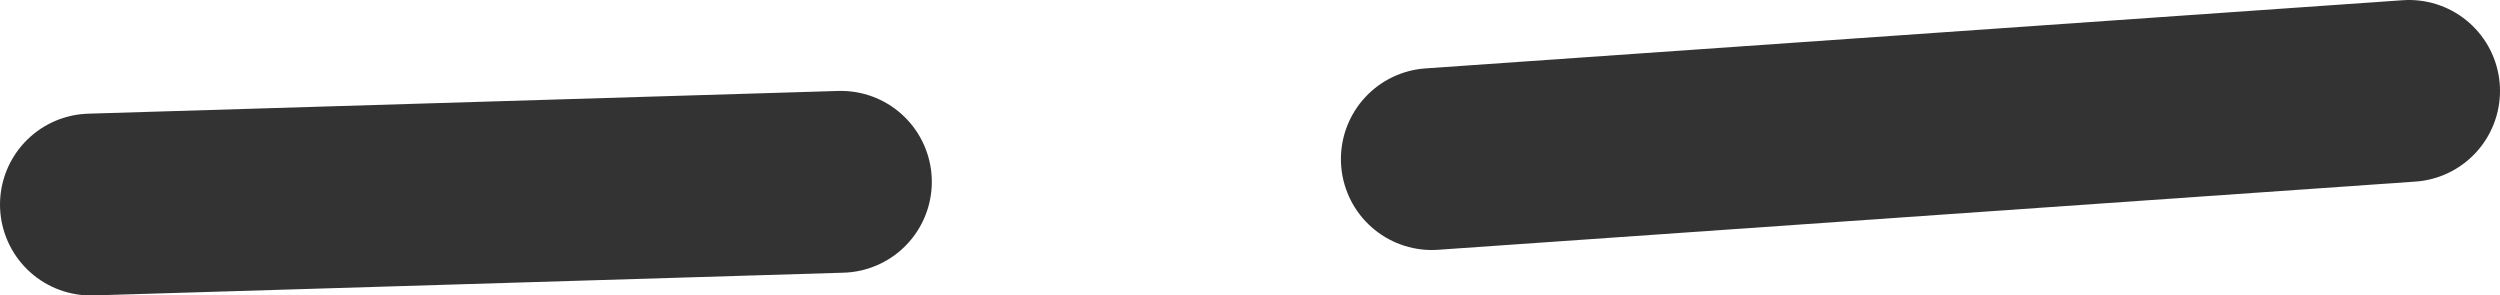<?xml version="1.0" encoding="UTF-8" standalone="no"?>
<svg xmlns:ffdec="https://www.free-decompiler.com/flash" xmlns:xlink="http://www.w3.org/1999/xlink" ffdec:objectType="shape" height="3.25px" width="27.5px" xmlns="http://www.w3.org/2000/svg">
  <g transform="matrix(1.0, 0.0, 0.0, 1.0, 21.55, 10.65)">
    <path d="M4.95 -9.65 L-5.8 -8.9" fill="none" stroke="#333333" stroke-linecap="round" stroke-linejoin="round" stroke-width="2.0"/>
    <path d="M-12.3 -8.65 L-20.55 -8.4" fill="none" stroke="#333333" stroke-linecap="round" stroke-linejoin="round" stroke-width="2.0"/>
  </g>
</svg>
